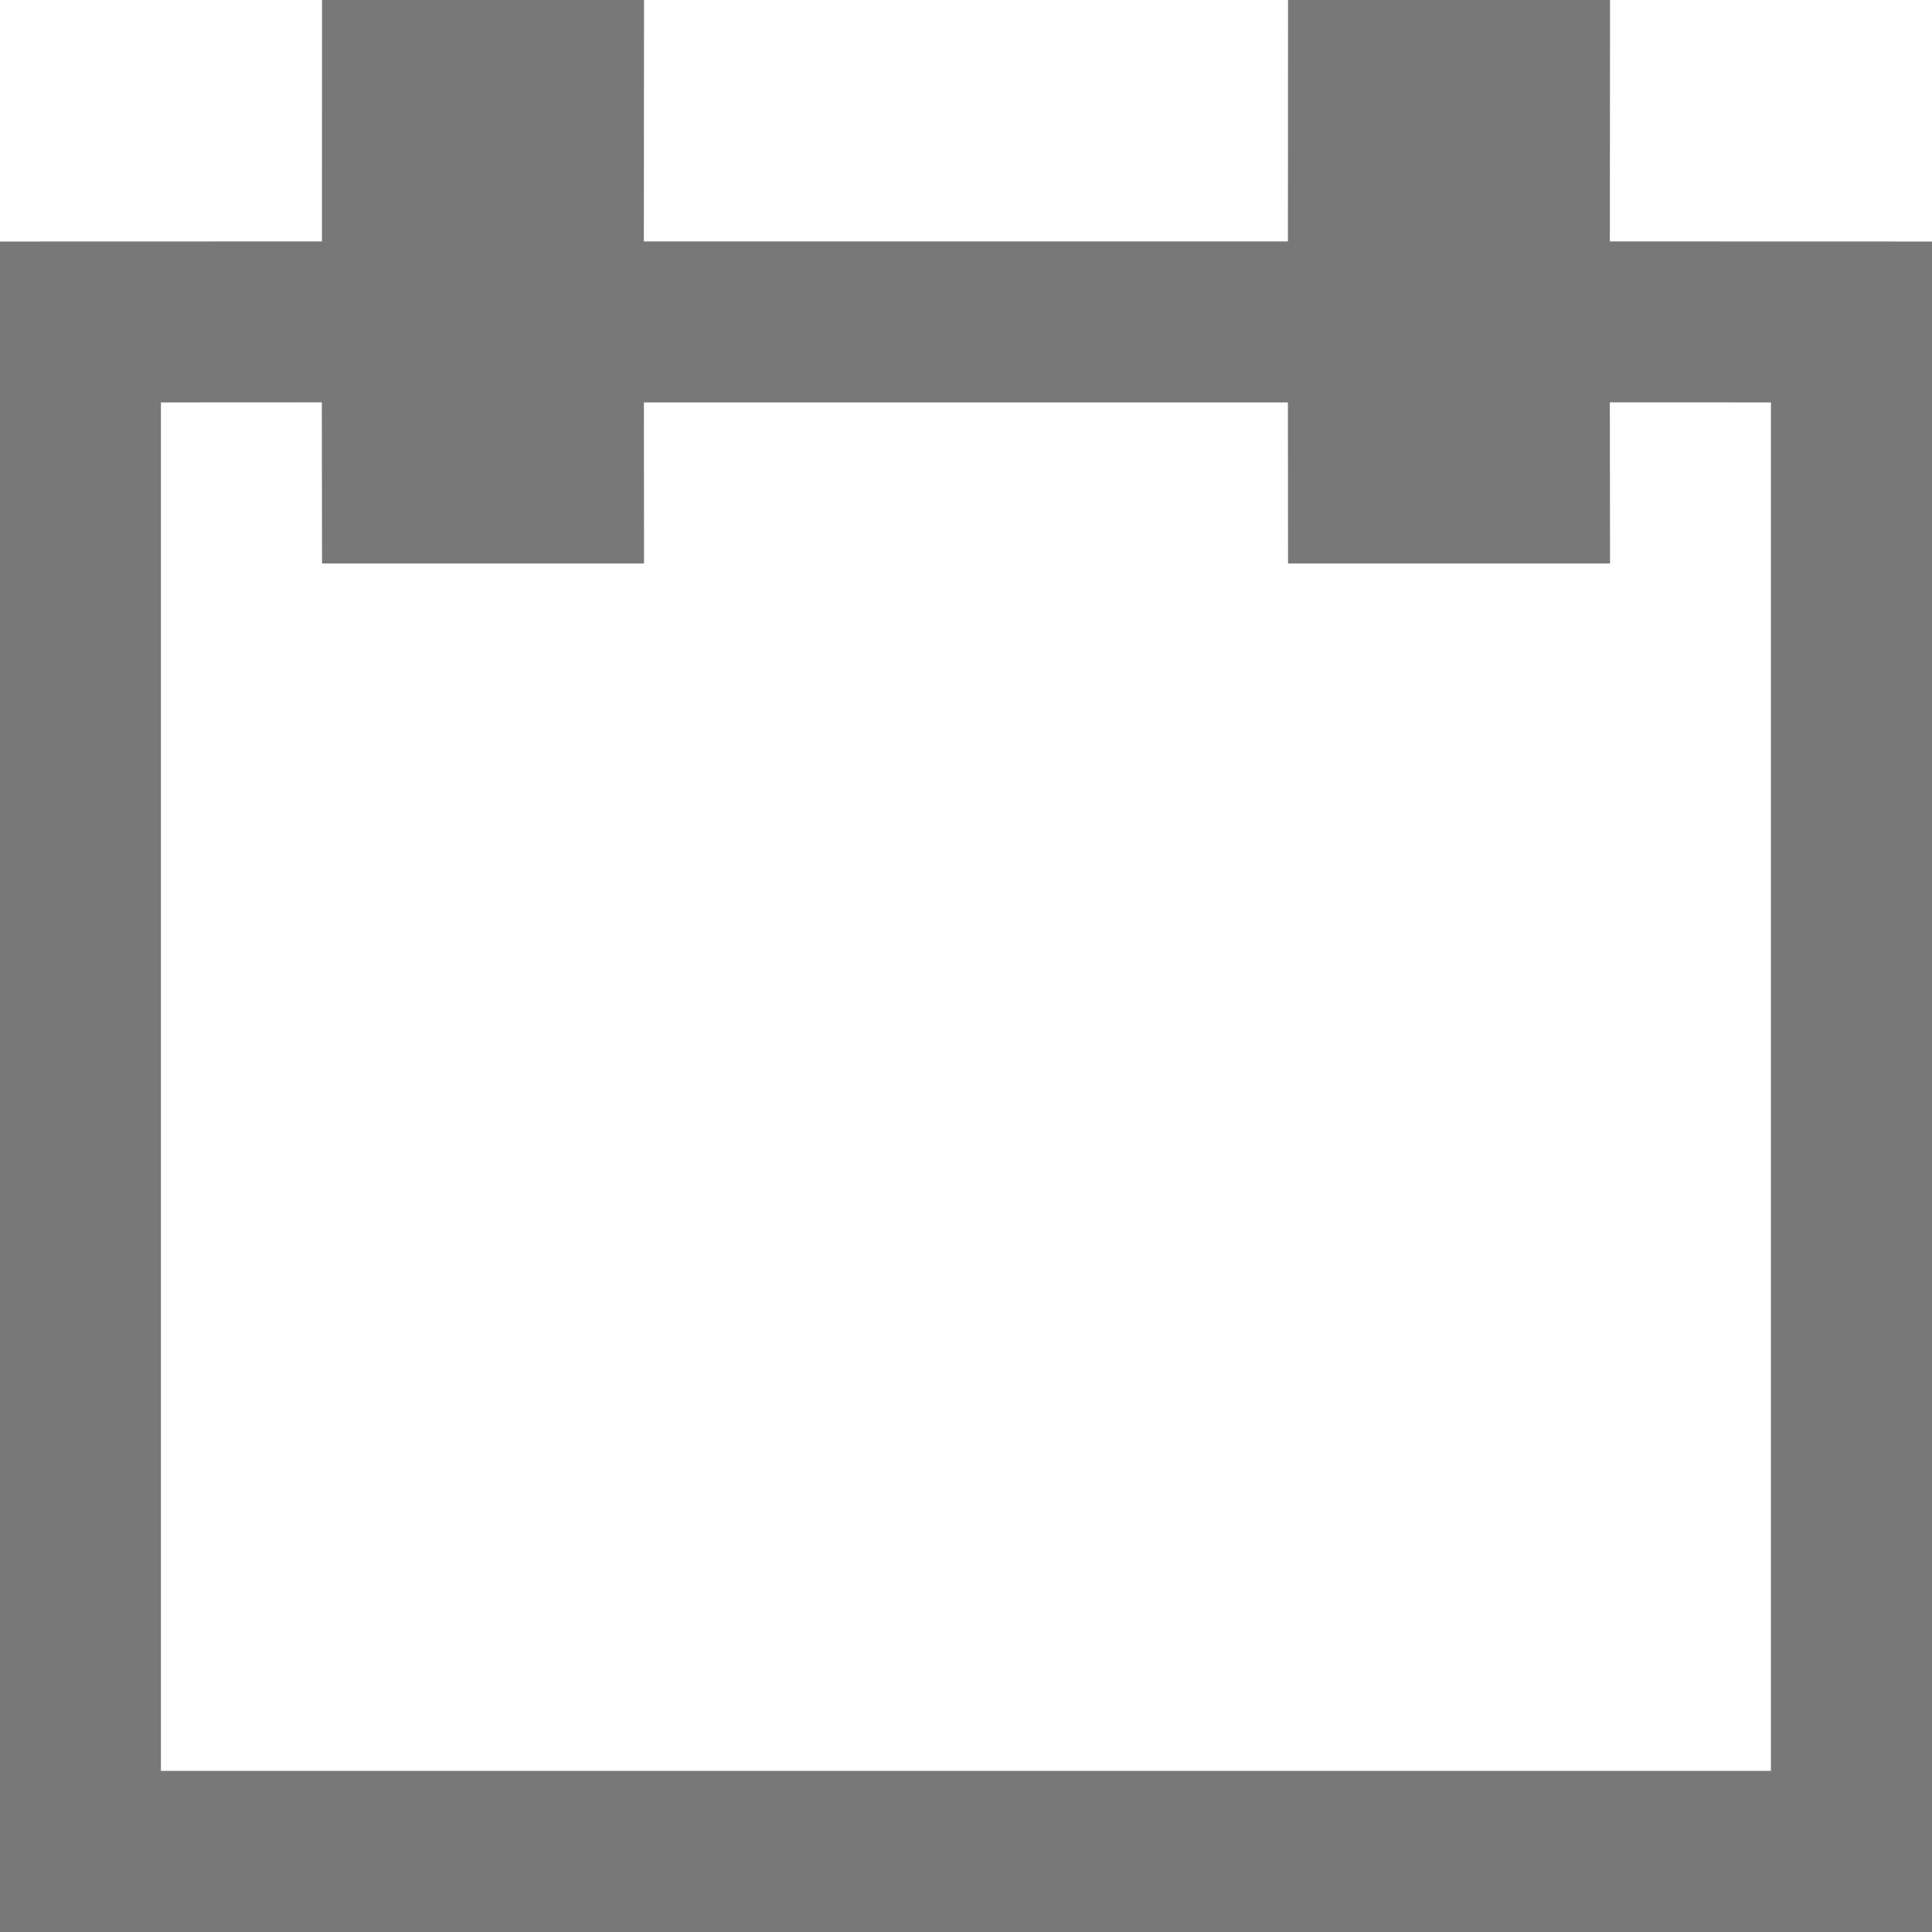 <!-- Generated by IcoMoon.io -->
<svg version="1.1" xmlns="http://www.w3.org/2000/svg" width="512" height="512" viewBox="0 0 512 512">
<title></title>
<g id="icomoon-ignore">
</g>
<path fill="#787878" d="M85.341 0h85.334l-0.050 63.978h170.688l0.029-63.978h85.334l-0.050 63.978 85.376 0.026v447.995h-512v-447.995l85.312-0.026 0.028-63.978zM469.312 106.645l-42.688-0.022 0.053 42.709h-85.334l-0.032-42.688h-170.667l0.032 42.688h-85.334l-0.053-42.709-42.645 0.022v362.667h426.667v-362.666z"></path>
</svg>
